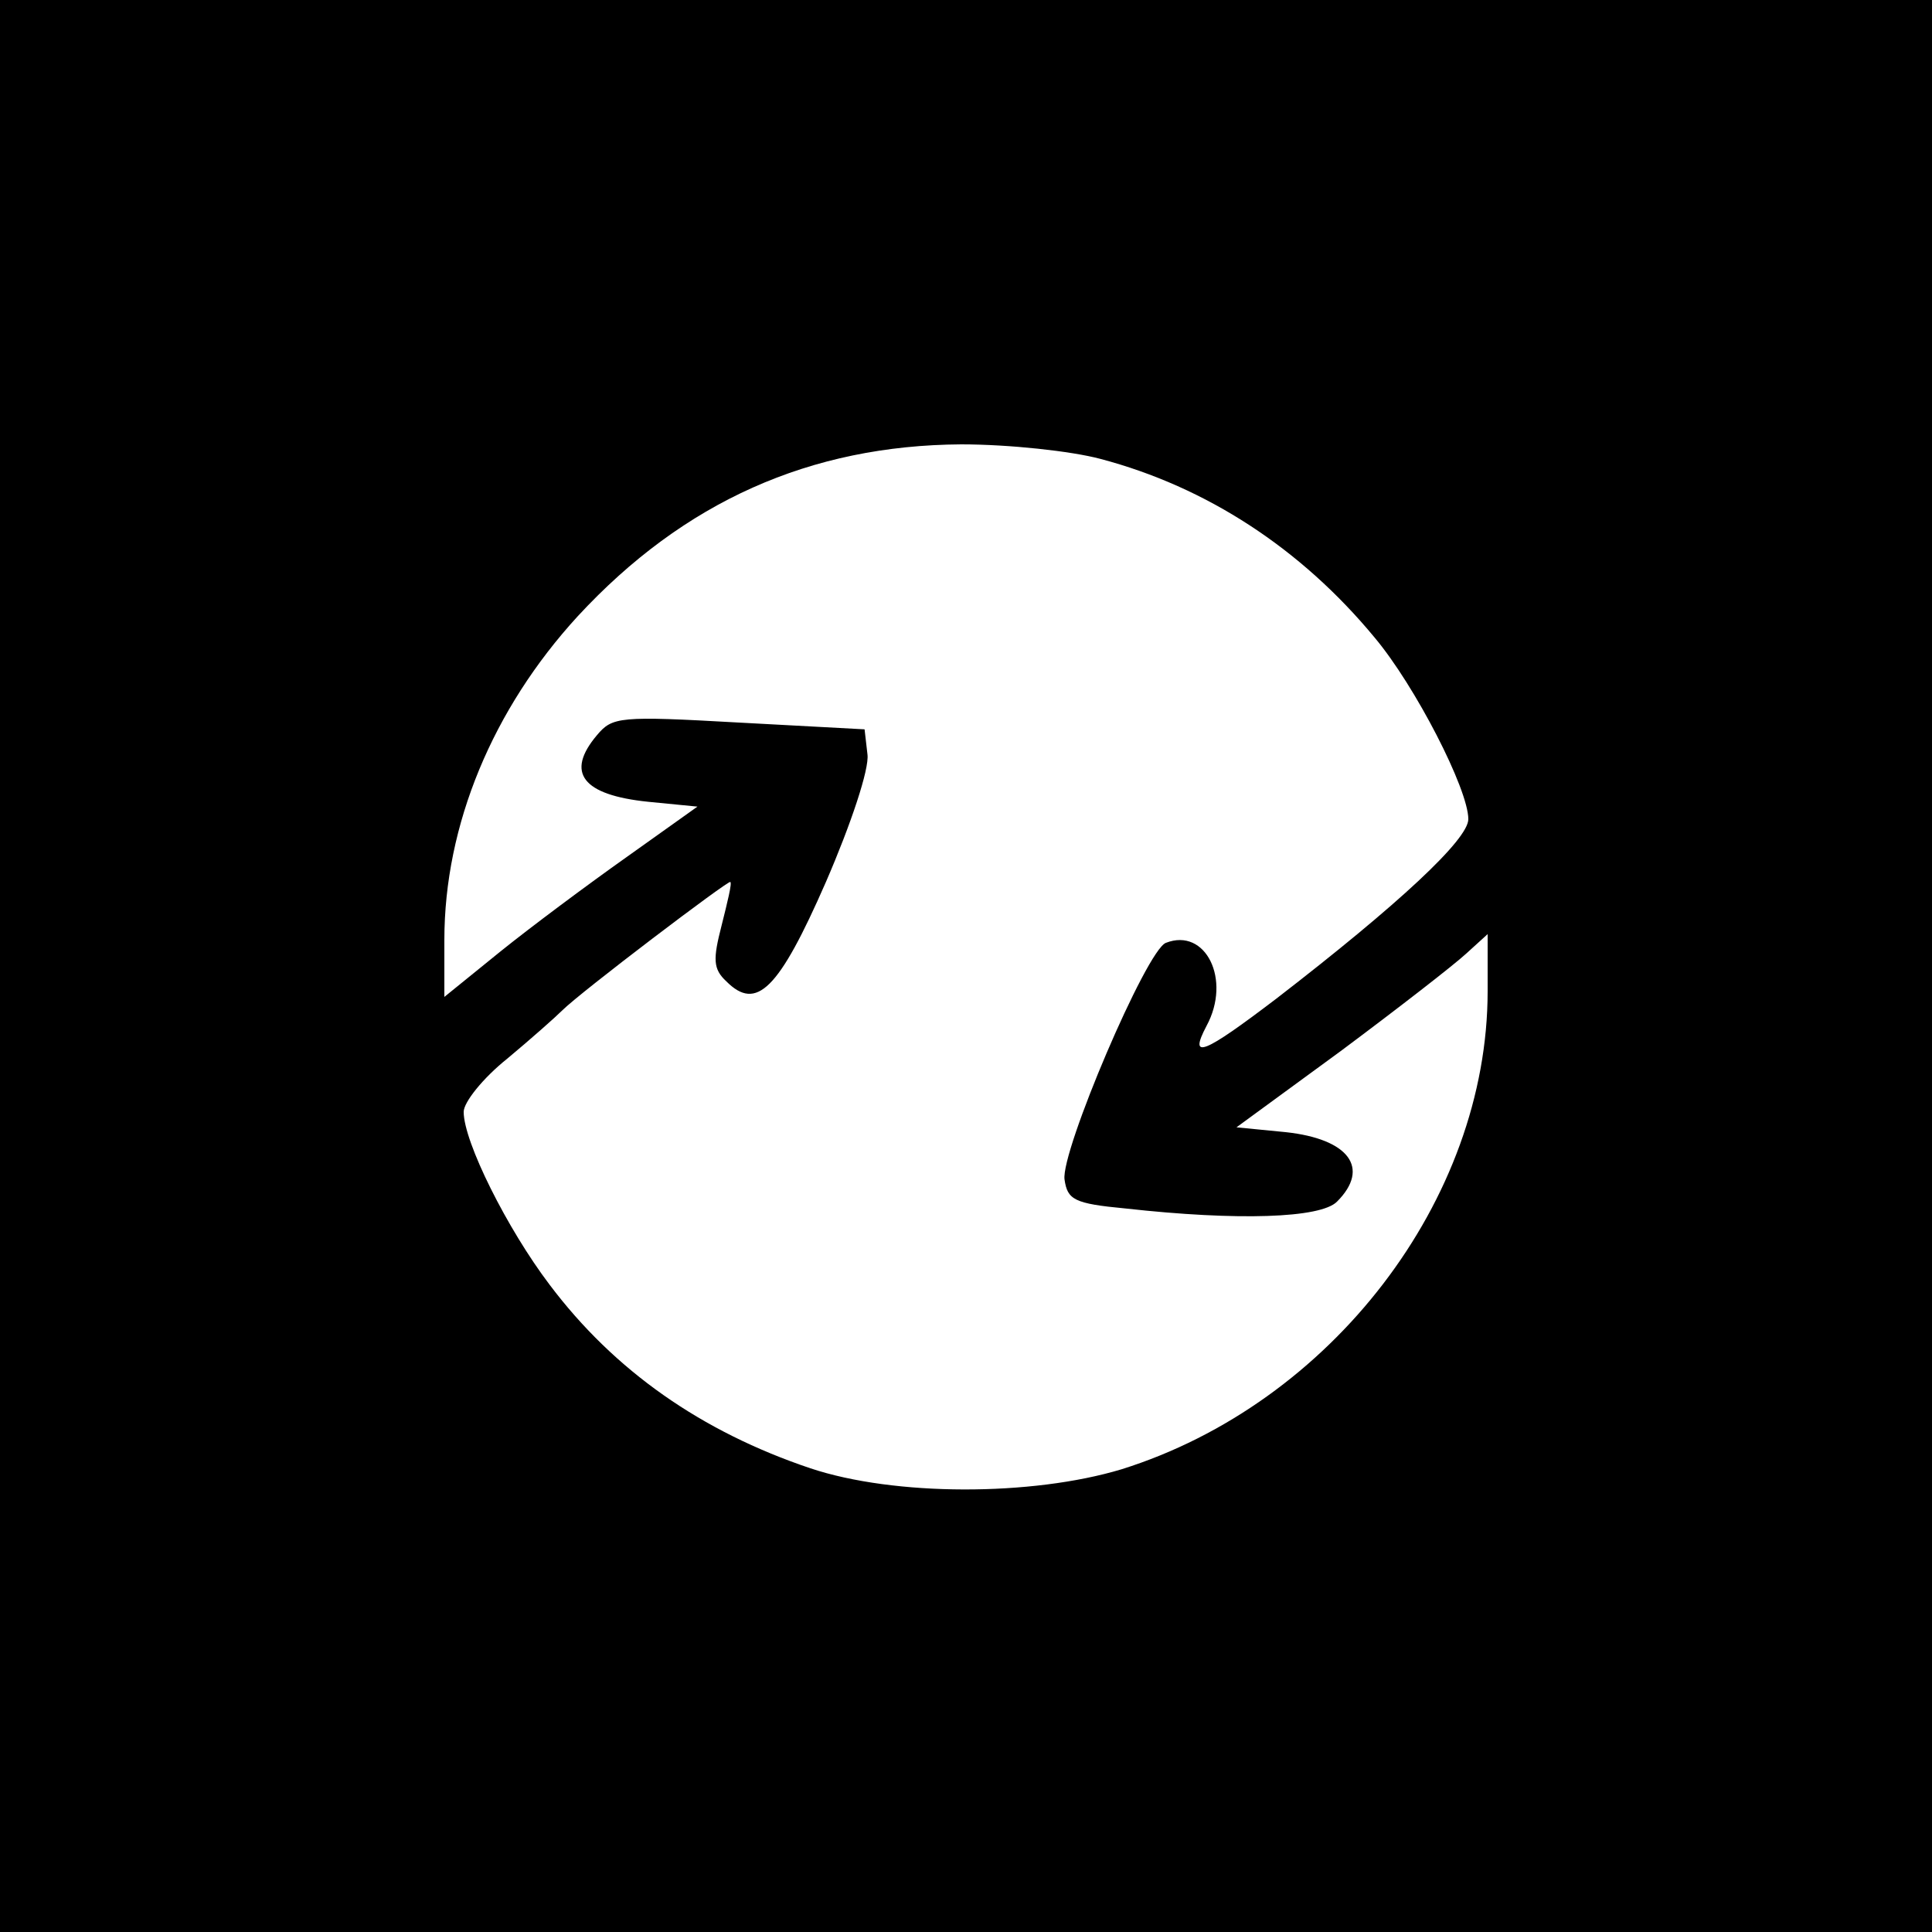 <?xml version="1.0" standalone="no"?>
<!DOCTYPE svg PUBLIC "-//W3C//DTD SVG 20010904//EN"
 "http://www.w3.org/TR/2001/REC-SVG-20010904/DTD/svg10.dtd">
<svg version="1.0" xmlns="http://www.w3.org/2000/svg"
 width="200pt" height="200pt" viewBox="0 0 200 200"
 preserveAspectRatio="xMidYMid meet">
<g transform="translate(0,200) scale(0.1,-0.1)"
fill="#000000" stroke="none">
<path d="M0 1000 l0 -1000 1000 0 1000 0 0 1000 0 1000 -1000 0 -1000 0 0
-1000z m1139 525 c110 -29 208 -93 284 -185 42 -50 97 -157 97 -188 0 -21 -72
-88 -199 -186 -75 -57 -91 -64 -72 -28 26 48 -1 102 -42 86 -20 -7 -109 -216
-105 -245 3 -21 10 -25 63 -30 117 -13 202 -10 219 7 35 35 12 65 -53 72 l-51
5 108 79 c59 44 117 89 130 101 l22 20 0 -59 c0 -216 -162 -427 -379 -495 -93
-28 -235 -28 -322 1 -113 38 -203 101 -270 190 -44 58 -89 148 -89 179 0 10
20 35 45 55 24 20 50 43 57 50 19 19 172 135 174 133 2 -1 -3 -21 -9 -45 -9
-35 -9 -45 5 -58 31 -31 54 -9 103 103 26 60 45 117 43 132 l-3 26 -130 7
c-124 7 -131 6 -147 -13 -33 -39 -15 -62 53 -69 l51 -5 -73 -52 c-41 -29 -100
-73 -131 -98 l-58 -47 0 59 c0 119 50 239 138 335 110 119 241 177 397 178 50
0 114 -7 144 -15z"/>
</g>
</svg>
